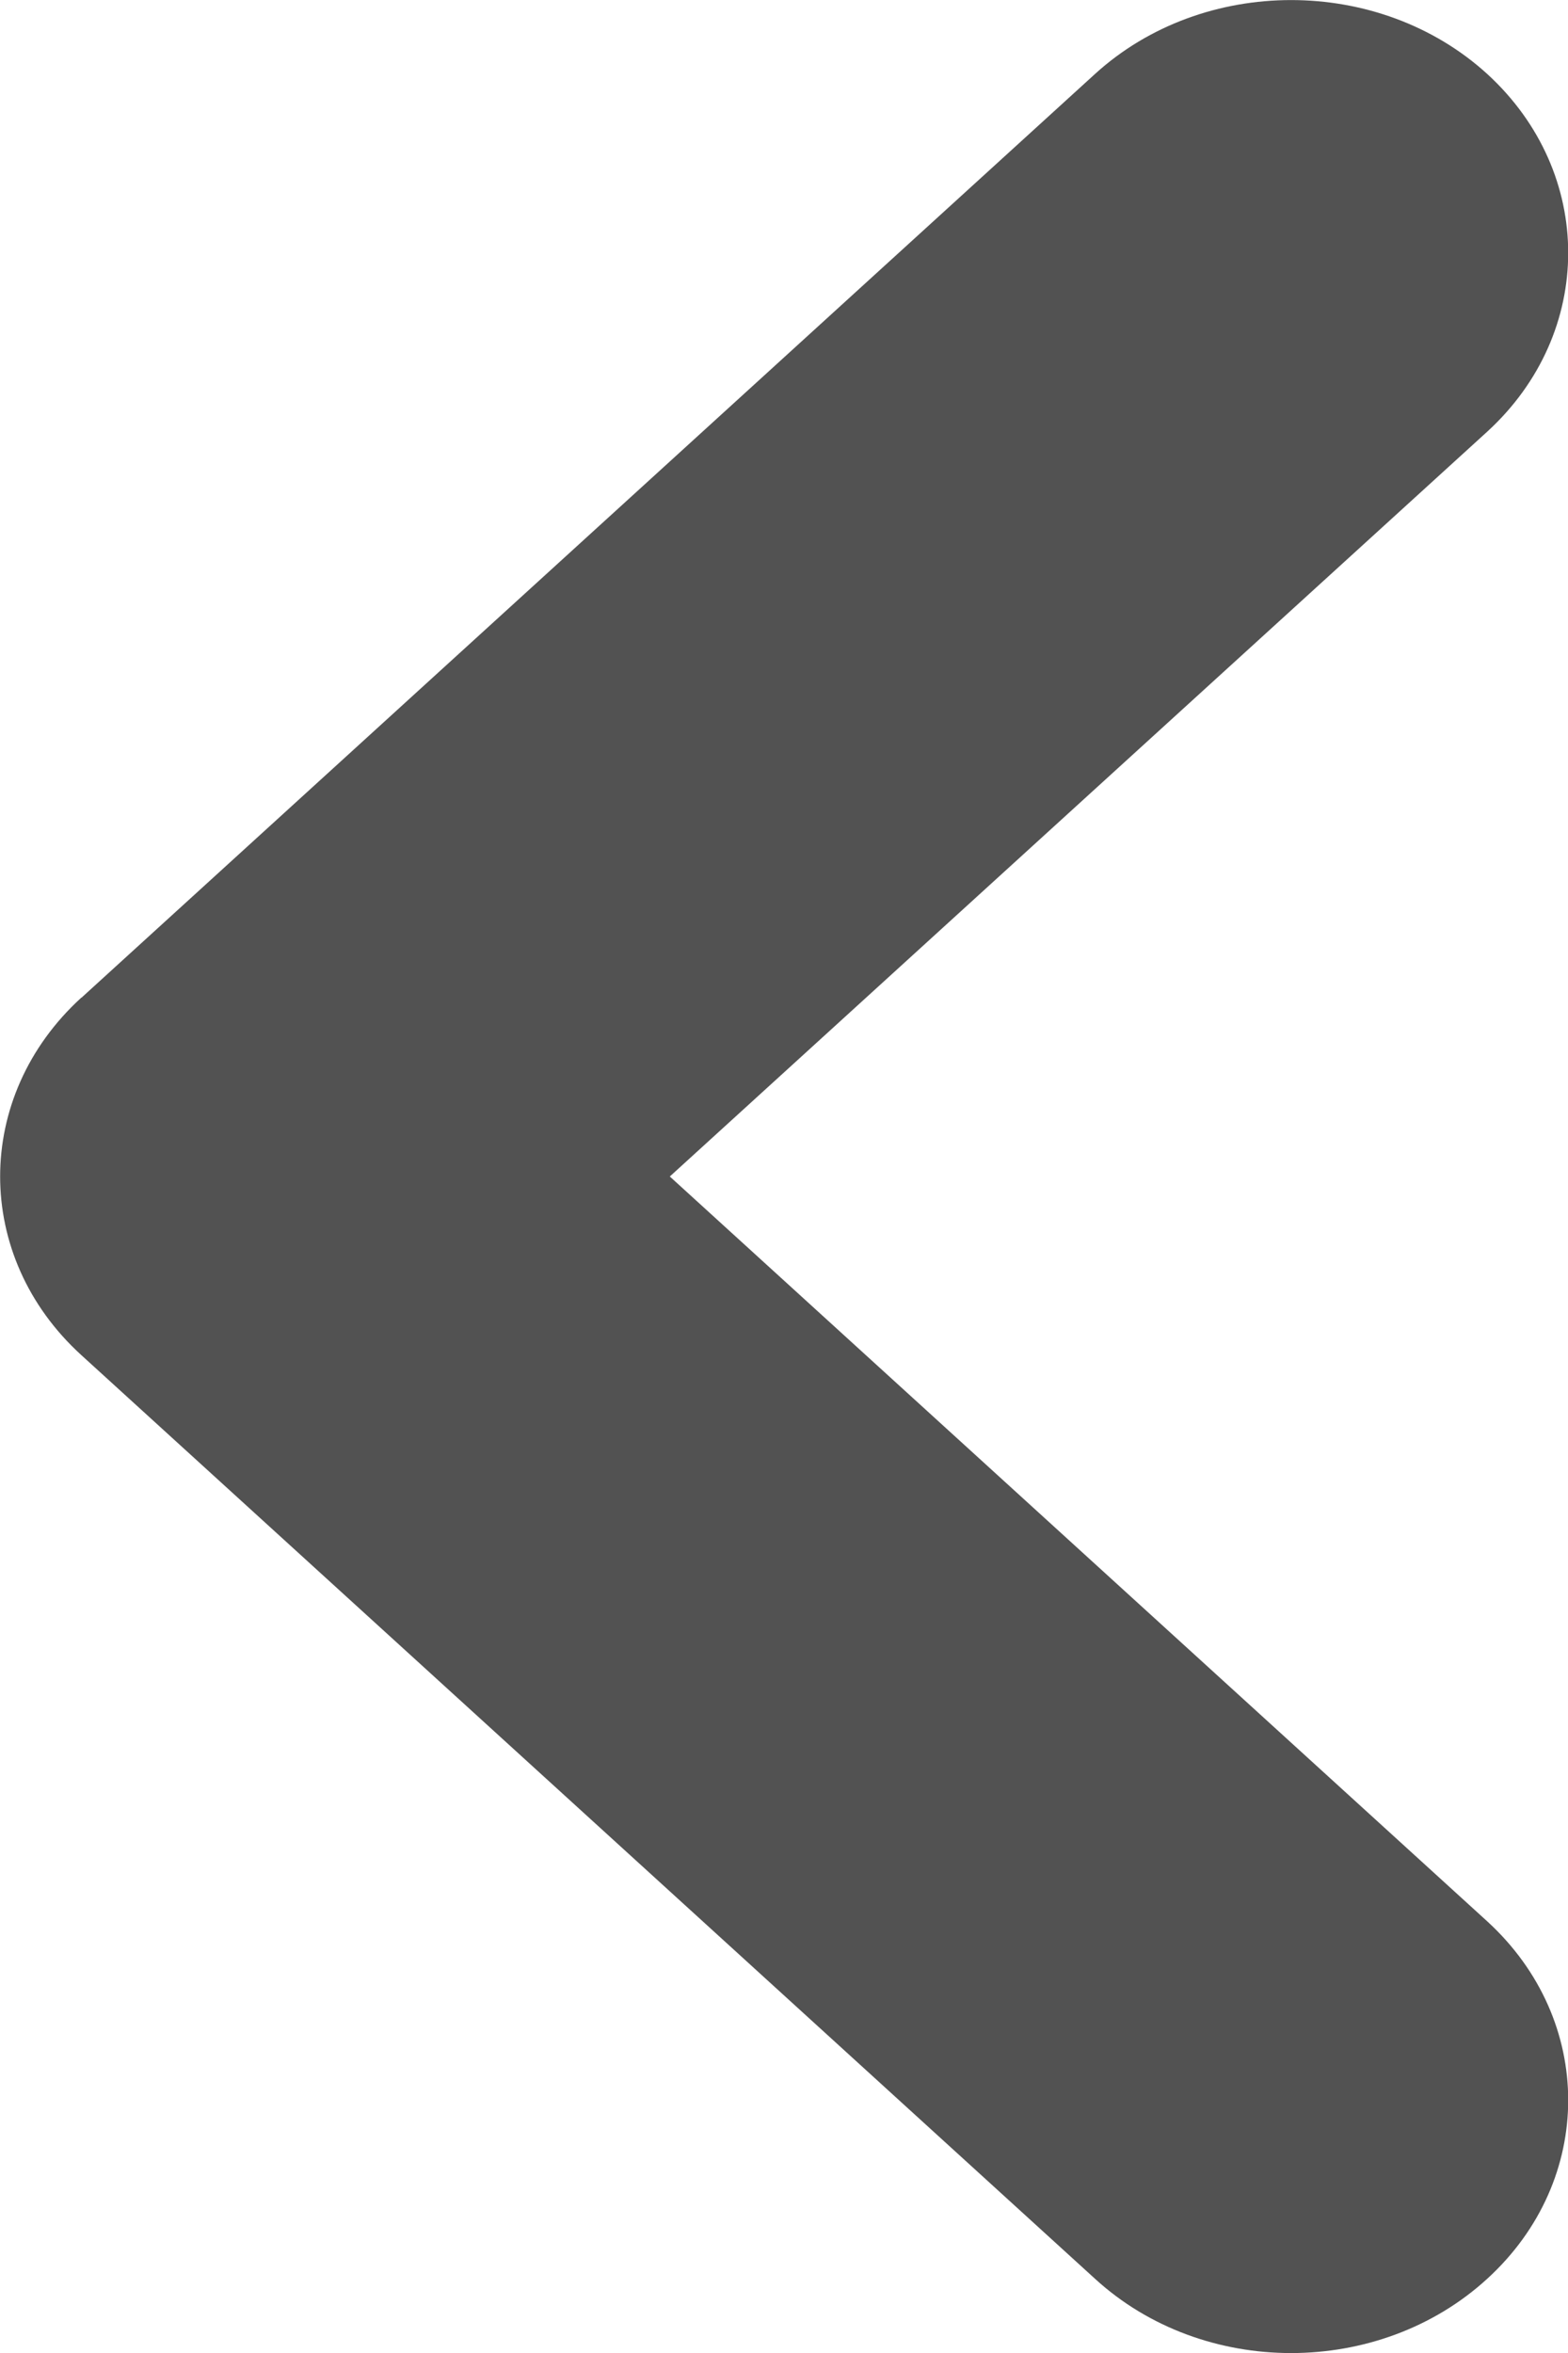 <svg width="6" height="9" viewBox="0 0 6 9" fill="none" xmlns="http://www.w3.org/2000/svg">
<path fill-rule="evenodd" clip-rule="evenodd" d="M4.19 0.283L0.313 3.815C0.313 3.816 0.312 3.816 0.311 3.816C-0.103 4.194 -0.103 4.806 0.311 5.183L4.19 8.716C4.604 9.095 5.277 9.095 5.691 8.716C6.104 8.339 6.104 7.727 5.691 7.349L2.563 4.5L5.691 1.651C6.104 1.273 6.104 0.661 5.691 0.283C5.277 -0.094 4.604 -0.094 4.19 0.283Z" fill="#525252"/>
</svg>
